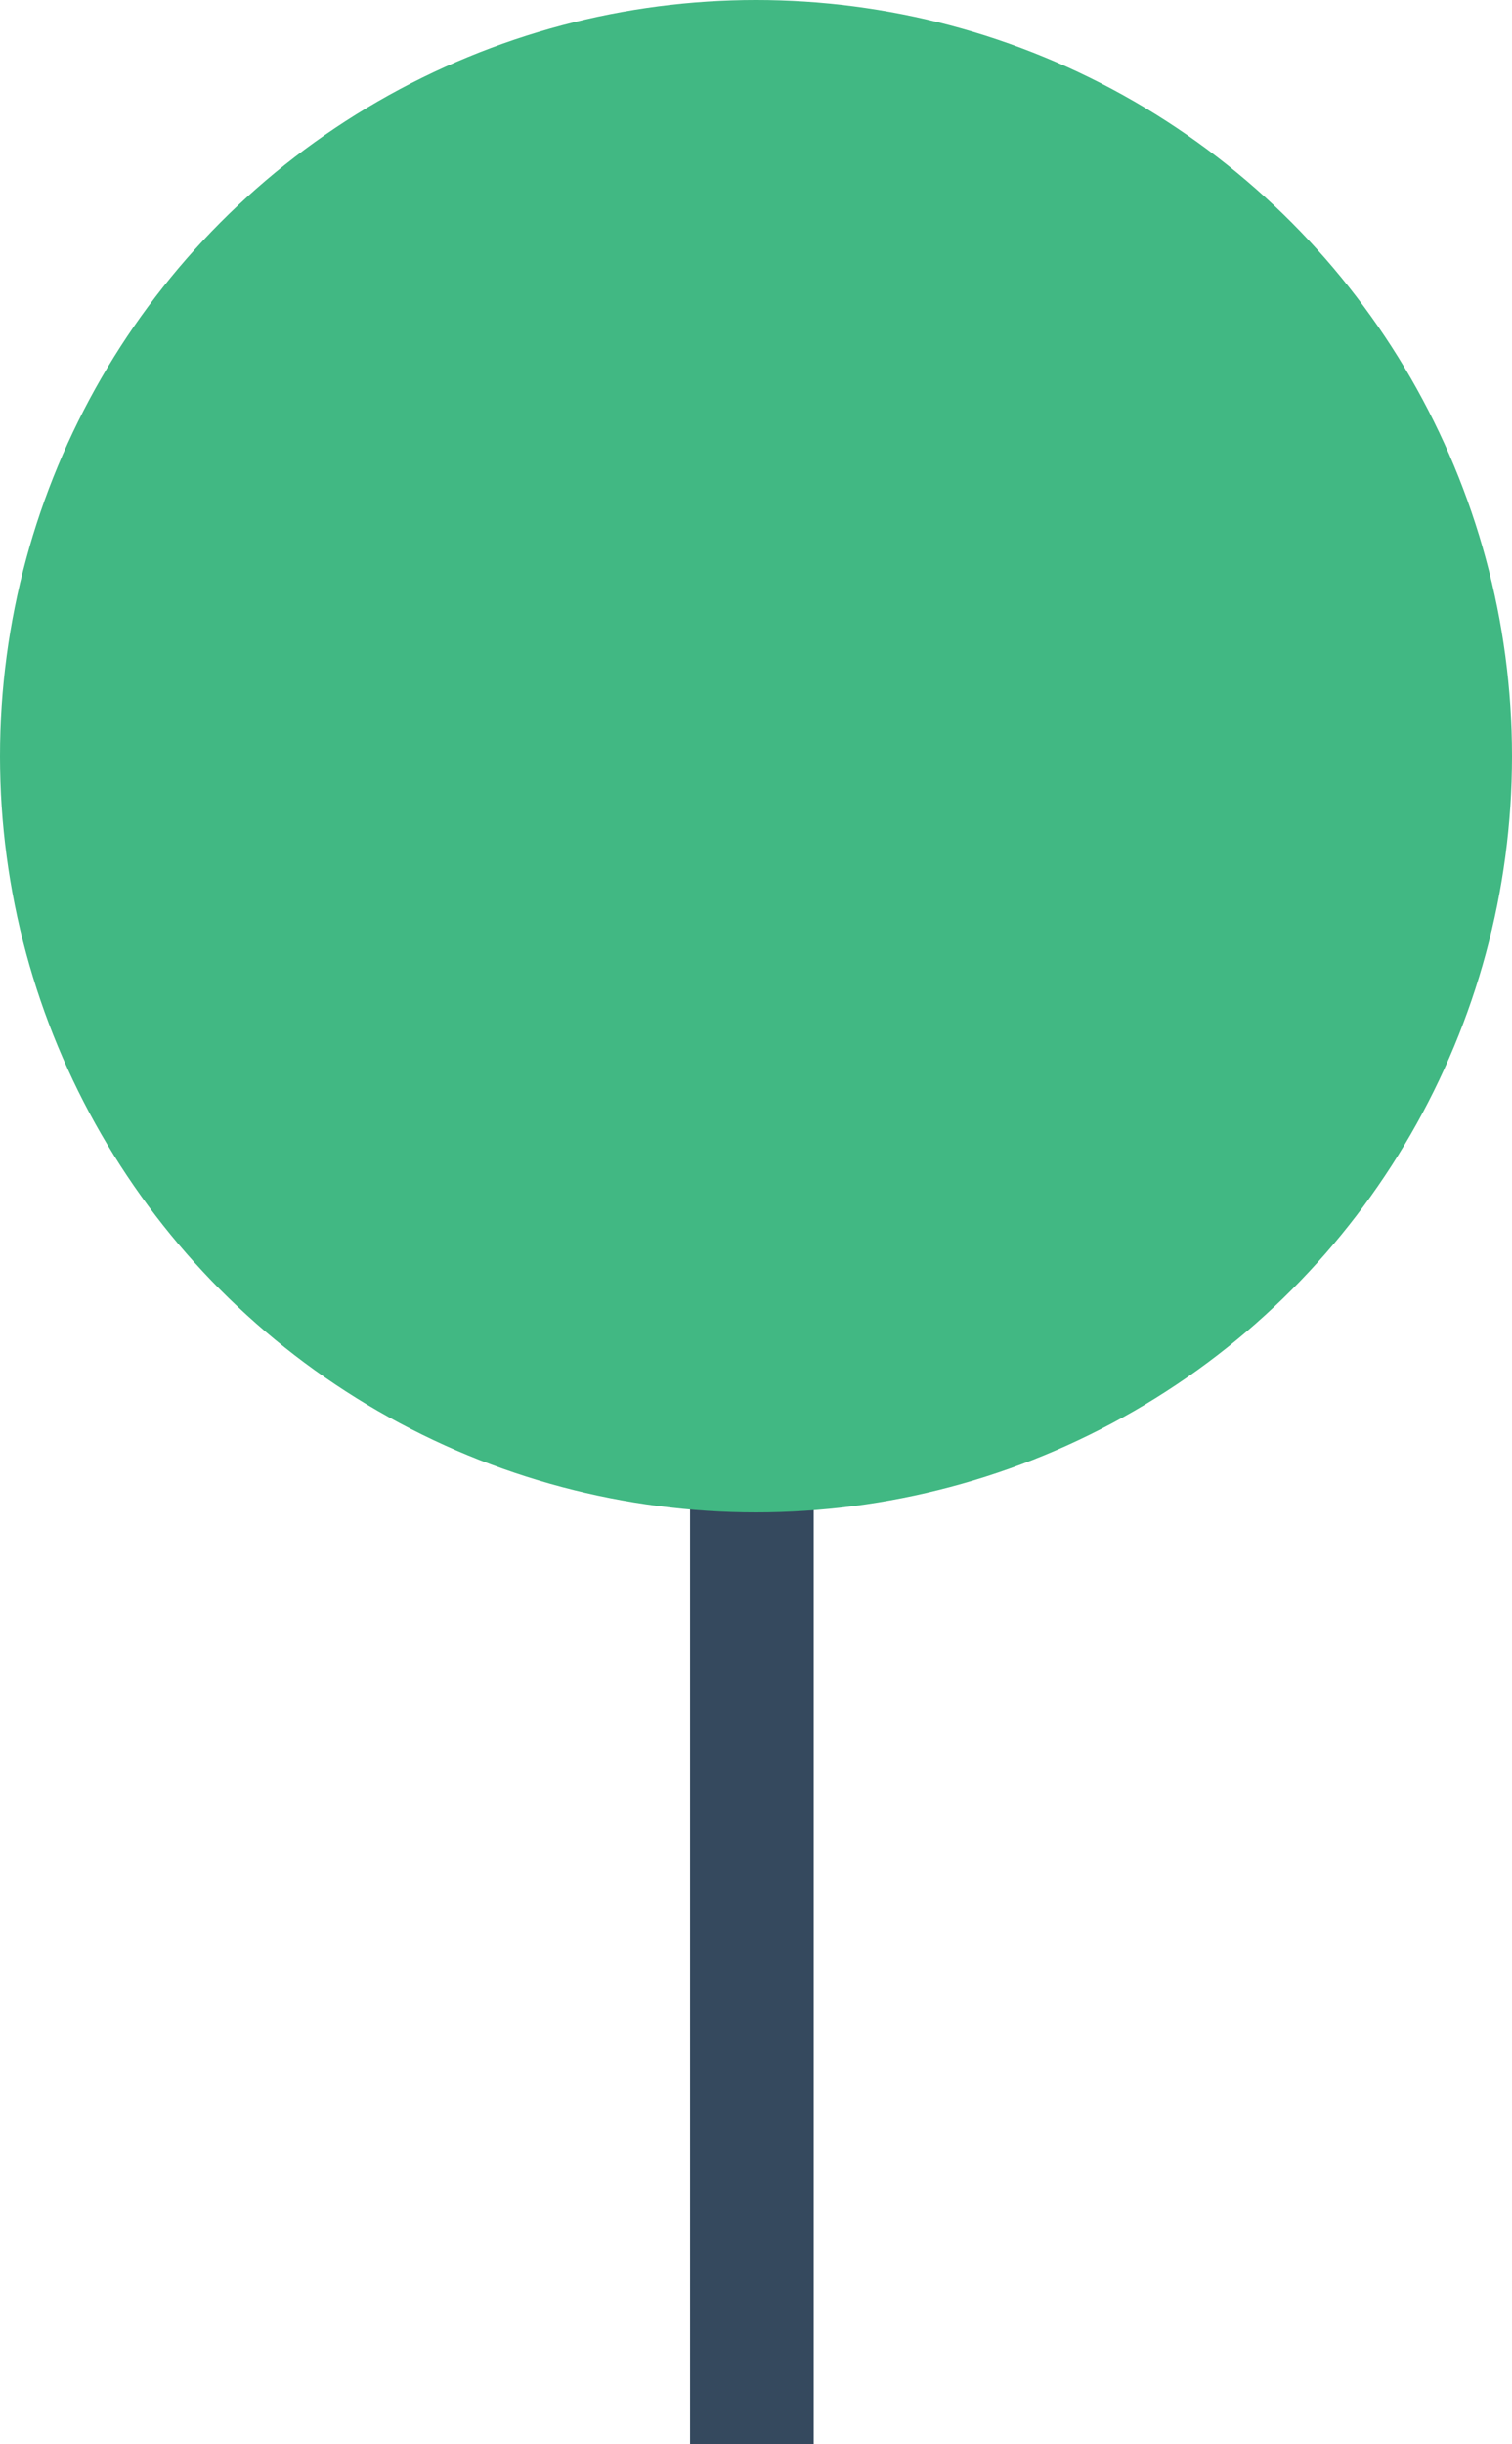 <svg xmlns="http://www.w3.org/2000/svg" viewBox="0 0 183.42 296.42">
  <g id="tree-right">
    <line id="tree-right-bottom" x1="91.21" y1="296.42" x2="91.21" y2="120.42" fill="none" stroke="#35495e" stroke-miterlimit="10" stroke-width="15"/>
    <circle id="tree-right-circle" cx="91.71" cy="91.71" r="91.71" fill="#41b883"/>
  </g>
</svg>
